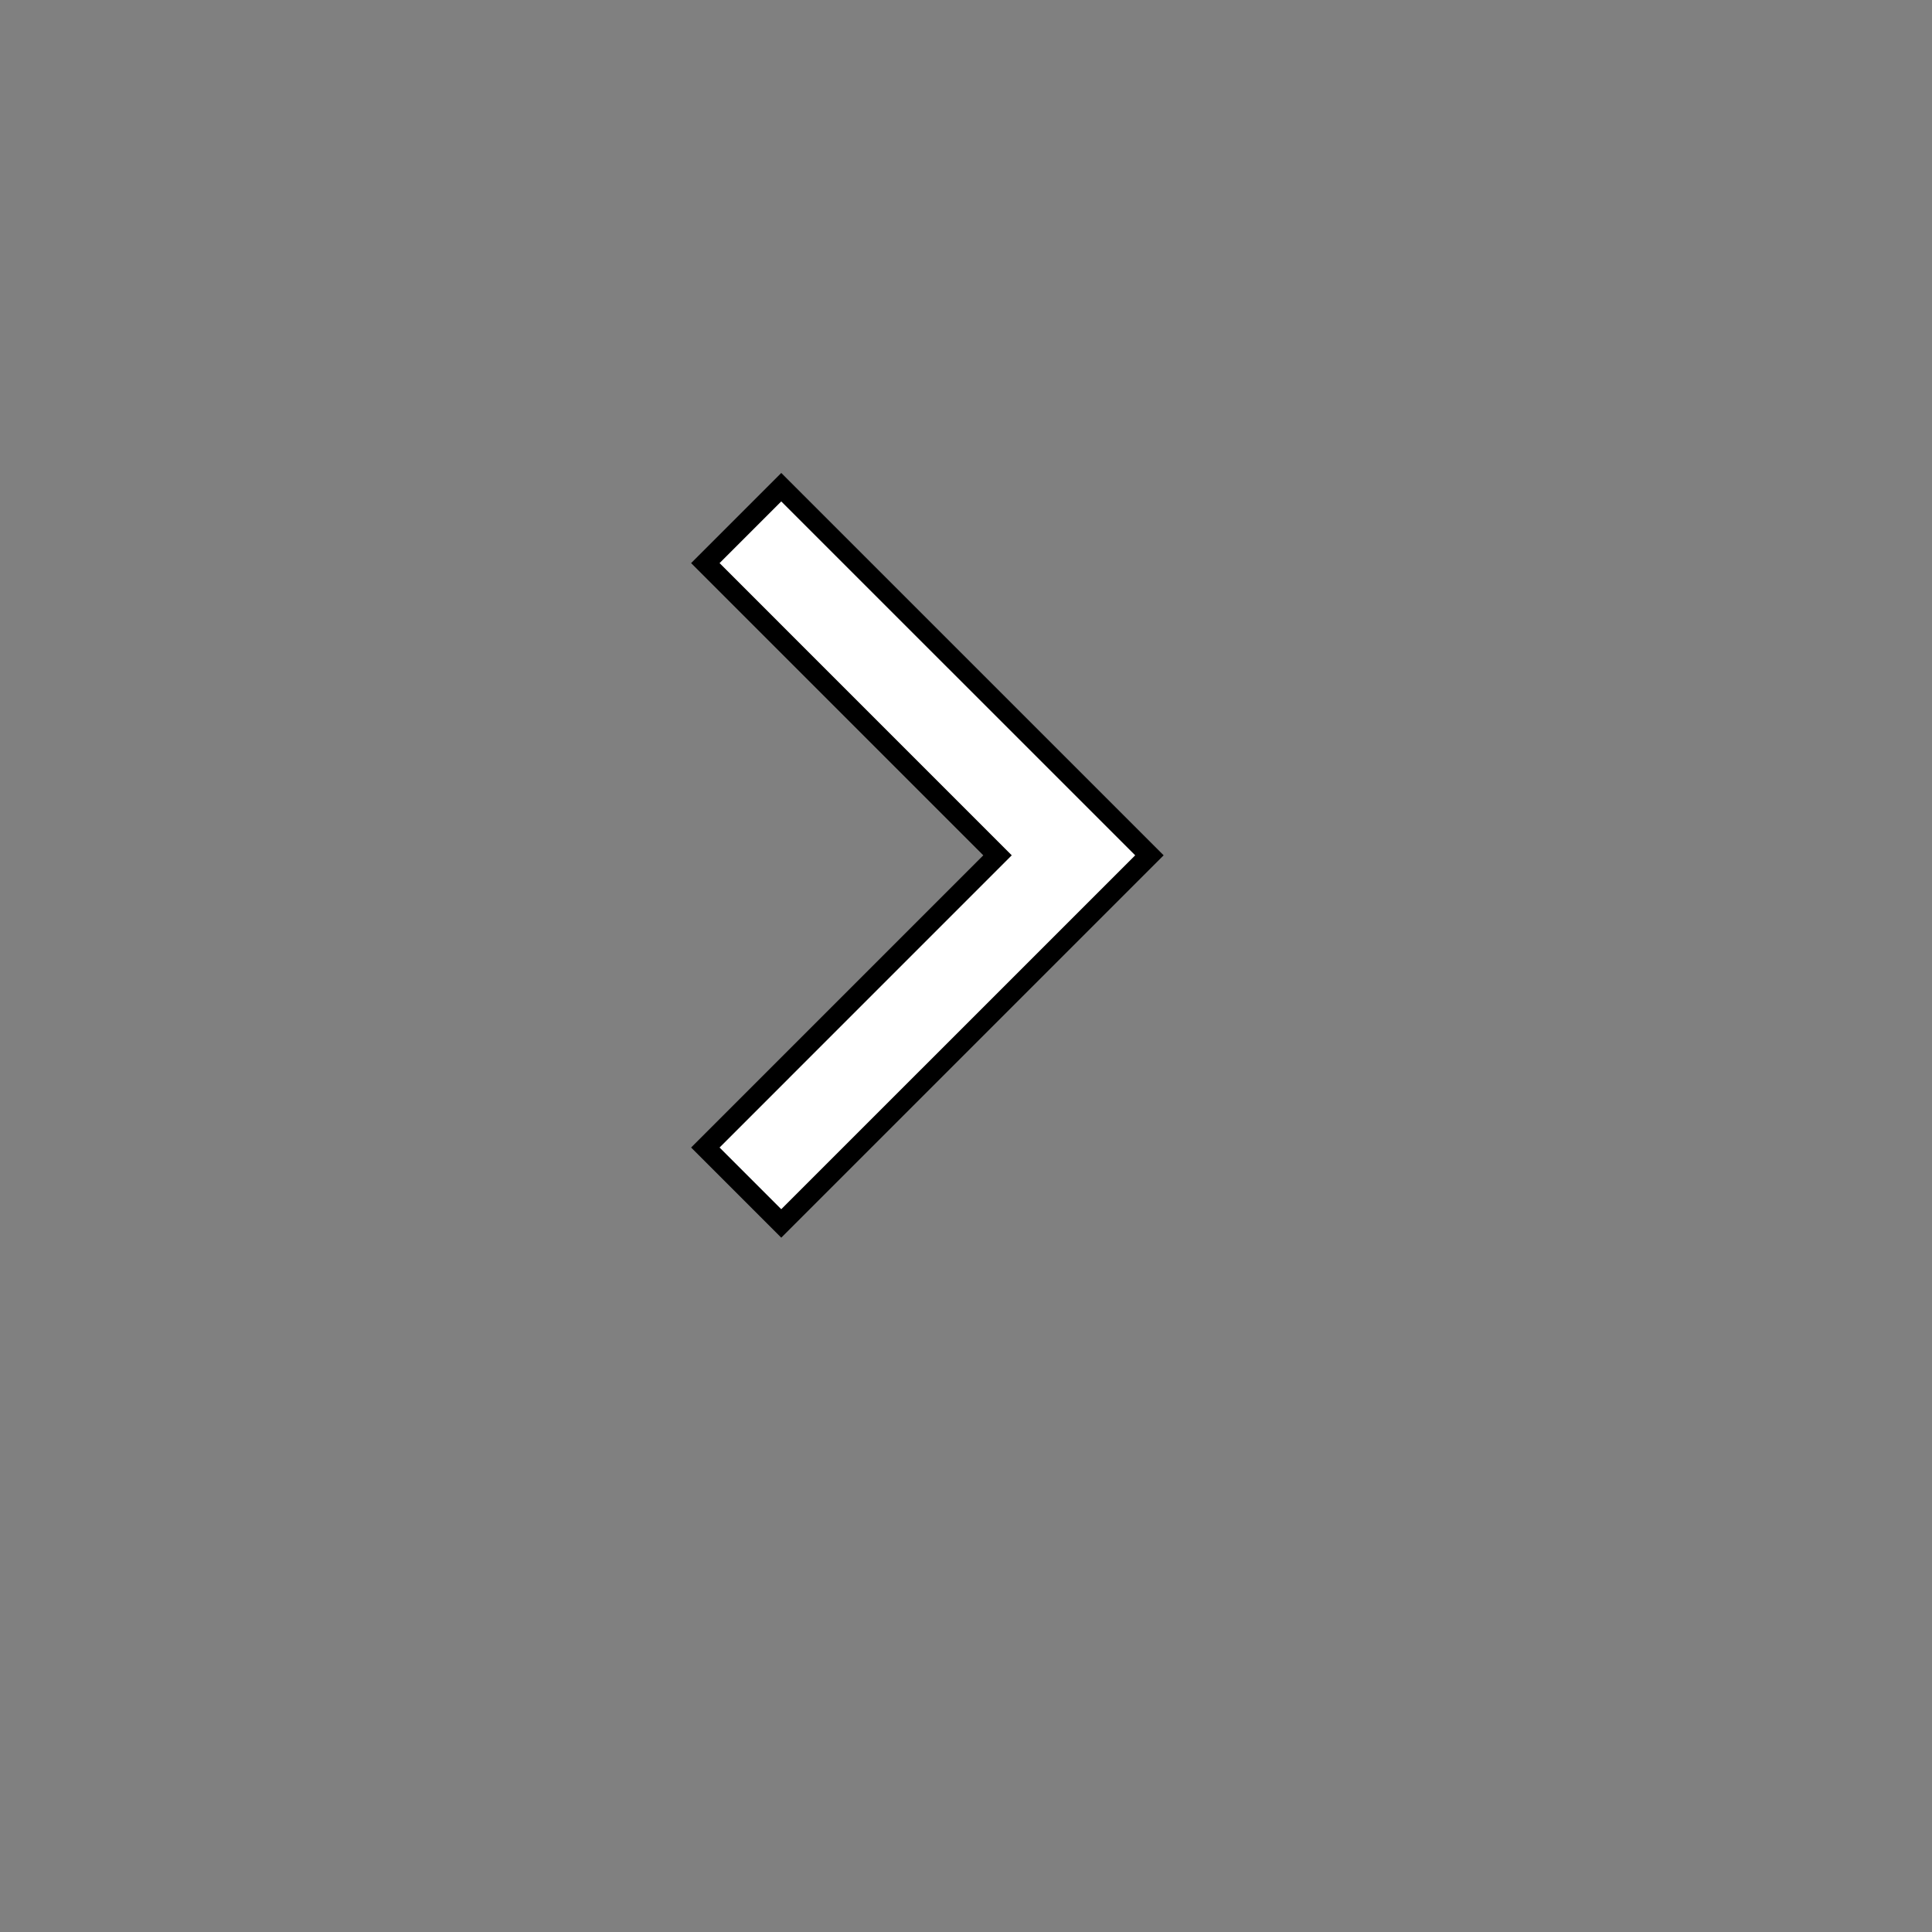 <svg width="48" height="48" viewBox="0 0 48 48" fill="none" xmlns="http://www.w3.org/2000/svg">
<rect x="0" y="0" width="48" height="48" fill="#808080" stroke="none"/>
<g id="352468_arrow_right_icon 1" clip-path="url(#clip0_10_260)">
<path id="Vector" d="M24.606 21.073L17.524 13.99L19.41 12.104L28.557 21.25L19.41 30.396L17.524 28.51L24.606 21.427L24.783 21.25L24.606 21.073Z" fill="white" stroke="black" stroke-width="0.5"/>
</g>
<defs>
<clipPath id="clip0_10_260">
<rect width="48" height="48" fill="white"/>
</clipPath>
</defs>
</svg>
